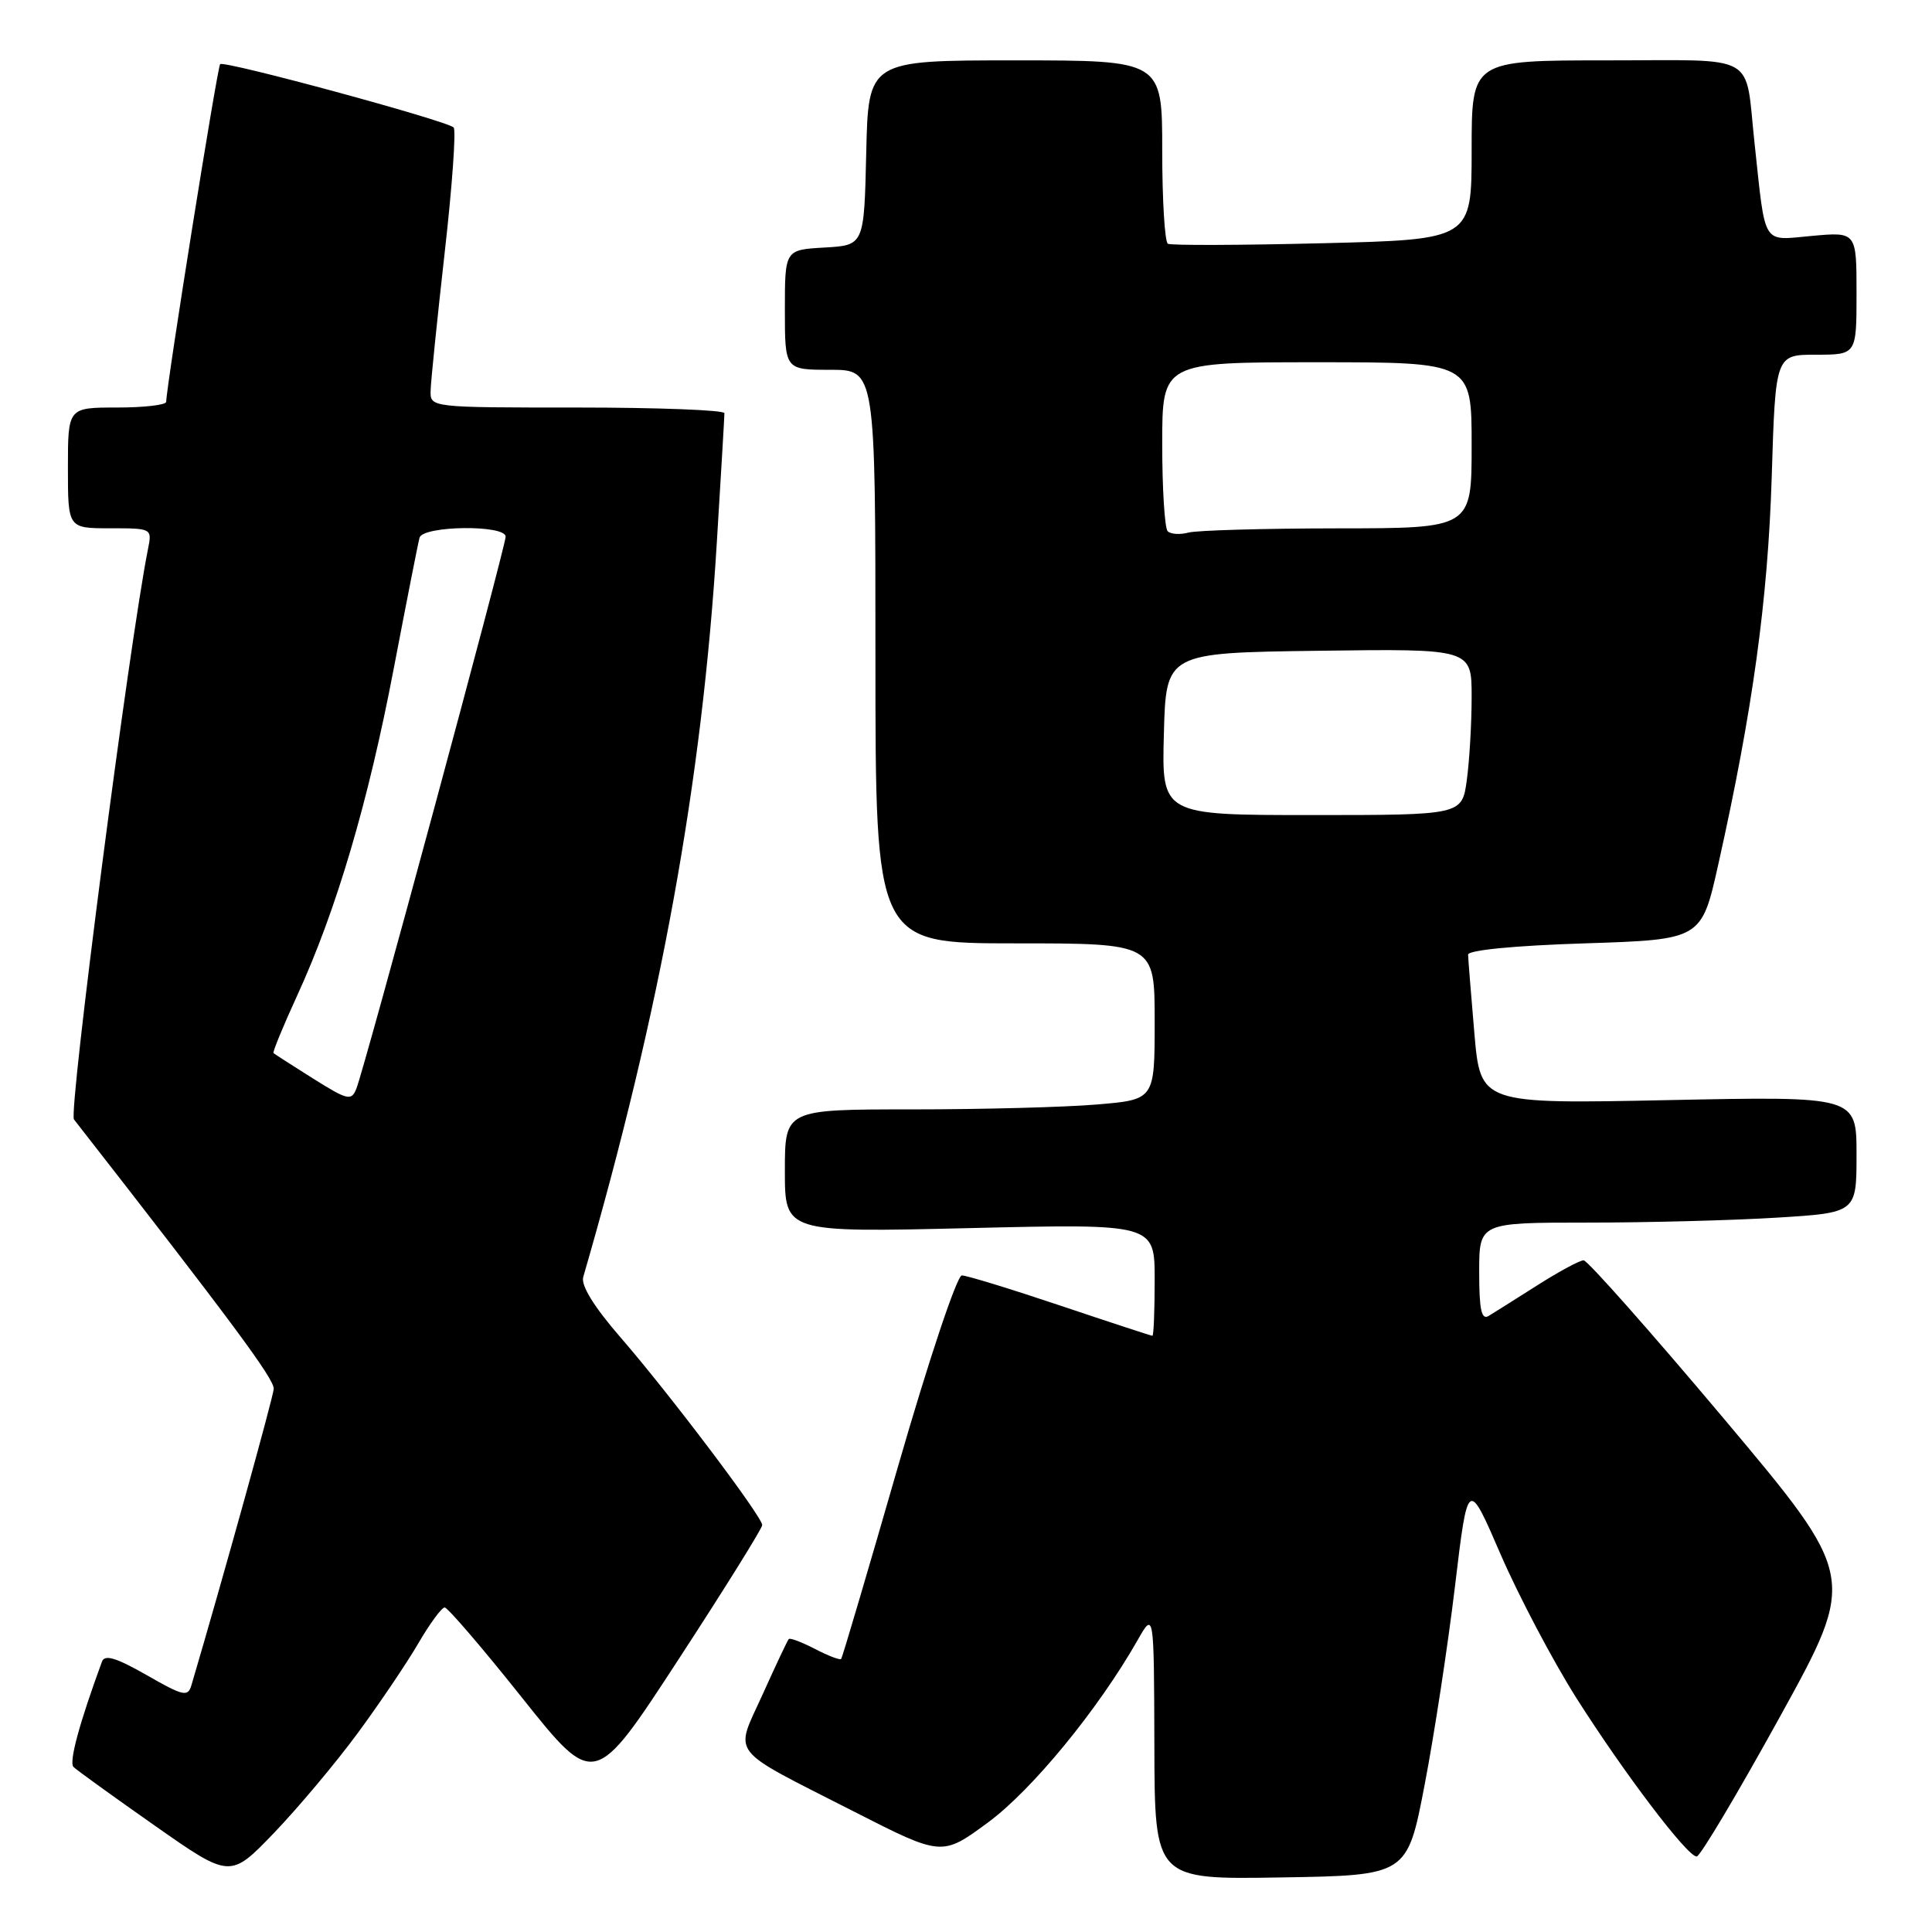 <?xml version="1.0" encoding="UTF-8" standalone="no"?>
<!DOCTYPE svg PUBLIC "-//W3C//DTD SVG 1.1//EN" "http://www.w3.org/Graphics/SVG/1.1/DTD/svg11.dtd" >
<svg xmlns="http://www.w3.org/2000/svg" xmlns:xlink="http://www.w3.org/1999/xlink" version="1.1" viewBox="0 0 256 256">
 <g >
 <path fill="currentColor"
d=" M 47.39 229.66 C 50.29 225.72 53.91 220.36 55.43 217.75 C 56.95 215.14 58.52 213.00 58.92 213.00 C 59.32 213.00 63.95 218.39 69.20 224.99 C 78.76 236.98 78.76 236.98 89.88 219.92 C 96.00 210.54 101.00 202.51 101.00 202.08 C 101.00 200.97 88.68 184.65 82.23 177.22 C 78.72 173.18 76.96 170.33 77.28 169.22 C 87.55 133.82 93.06 103.50 94.99 71.76 C 95.54 62.82 95.99 55.16 95.99 54.75 C 96.00 54.34 87.22 54.00 76.50 54.00 C 57.00 54.00 57.00 54.00 57.06 51.75 C 57.09 50.51 57.93 42.30 58.92 33.50 C 59.92 24.70 60.45 17.23 60.11 16.89 C 59.20 15.99 29.69 7.98 29.17 8.50 C 28.80 8.86 22.09 50.87 22.02 53.25 C 22.01 53.66 19.08 54.00 15.50 54.00 C 9.00 54.00 9.00 54.00 9.00 62.00 C 9.00 70.00 9.00 70.00 14.58 70.00 C 20.13 70.00 20.16 70.01 19.61 72.75 C 17.15 85.02 9.06 147.38 9.80 148.33 C 30.75 175.18 36.37 182.76 36.27 184.04 C 36.18 185.23 29.45 209.47 25.37 223.28 C 24.90 224.89 24.32 224.76 19.42 221.95 C 15.38 219.65 13.87 219.19 13.51 220.18 C 10.51 228.34 9.11 233.51 9.74 234.13 C 10.16 234.55 15.00 238.04 20.50 241.90 C 30.50 248.91 30.50 248.91 36.31 242.87 C 39.50 239.54 44.49 233.60 47.39 229.66 Z  M 188.77 236.50 C 190.04 229.90 191.85 218.07 192.79 210.21 C 194.50 195.92 194.50 195.92 198.83 205.94 C 201.22 211.45 205.72 219.99 208.83 224.92 C 215.17 234.92 223.57 246.00 224.82 246.00 C 225.27 246.00 230.23 237.67 235.85 227.48 C 246.06 208.97 246.06 208.97 228.42 187.98 C 218.71 176.44 210.35 167.00 209.84 167.00 C 209.32 167.00 206.56 168.49 203.70 170.31 C 200.84 172.13 197.94 173.95 197.25 174.37 C 196.30 174.94 196.00 173.54 196.00 168.56 C 196.00 162.00 196.00 162.00 210.34 162.00 C 218.23 162.00 229.48 161.71 235.34 161.35 C 246.00 160.70 246.00 160.70 246.00 152.98 C 246.00 145.26 246.00 145.26 221.09 145.77 C 196.17 146.28 196.17 146.28 195.36 136.89 C 194.92 131.73 194.54 127.05 194.53 126.50 C 194.51 125.90 200.63 125.30 209.98 125.00 C 225.46 124.50 225.46 124.50 227.69 114.50 C 232.23 94.19 234.25 79.52 234.76 63.25 C 235.26 47.00 235.26 47.00 240.63 47.00 C 246.00 47.00 246.00 47.00 246.00 38.86 C 246.00 30.72 246.00 30.72 240.07 31.26 C 233.40 31.86 233.98 32.80 232.49 19.00 C 231.17 6.83 233.26 8.00 212.92 8.00 C 195.00 8.00 195.00 8.00 195.00 19.87 C 195.00 31.74 195.00 31.74 175.25 32.23 C 164.39 32.50 155.16 32.53 154.75 32.30 C 154.34 32.07 154.00 26.51 154.00 19.94 C 154.00 8.00 154.00 8.00 134.53 8.00 C 115.06 8.00 115.06 8.00 114.78 20.25 C 114.50 32.50 114.50 32.50 109.25 32.80 C 104.00 33.10 104.00 33.10 104.00 41.05 C 104.00 49.00 104.00 49.00 110.00 49.00 C 116.00 49.00 116.00 49.00 116.00 87.00 C 116.00 125.00 116.00 125.00 134.50 125.00 C 153.00 125.00 153.00 125.00 153.00 135.35 C 153.00 145.71 153.00 145.71 145.35 146.35 C 141.14 146.71 130.12 147.00 120.85 147.00 C 104.00 147.00 104.00 147.00 104.00 155.15 C 104.00 163.31 104.00 163.31 128.50 162.73 C 153.00 162.15 153.00 162.15 153.00 169.58 C 153.00 173.66 152.87 177.00 152.70 177.00 C 152.54 177.00 147.05 175.20 140.50 173.00 C 133.95 170.80 128.08 169.00 127.45 169.00 C 126.81 169.00 123.08 180.15 119.01 194.25 C 115.01 208.14 111.61 219.65 111.46 219.82 C 111.31 220.00 109.75 219.41 108.00 218.50 C 106.25 217.59 104.68 217.00 104.52 217.18 C 104.35 217.35 102.80 220.64 101.07 224.48 C 97.32 232.78 96.27 231.43 113.15 240.04 C 124.81 245.98 124.81 245.98 130.91 241.49 C 136.74 237.20 145.50 226.52 150.71 217.38 C 152.91 213.50 152.91 213.50 152.96 231.27 C 153.00 249.05 153.00 249.05 169.73 248.77 C 186.47 248.50 186.47 248.50 188.77 236.50 Z  M 41.50 142.92 C 38.75 141.19 36.38 139.67 36.24 139.54 C 36.10 139.42 37.51 135.98 39.38 131.91 C 44.56 120.63 48.80 106.28 52.18 88.55 C 53.87 79.72 55.40 71.94 55.59 71.25 C 56.04 69.64 67.00 69.51 67.00 71.11 C 67.00 72.42 48.28 141.66 47.21 144.28 C 46.56 145.90 46.05 145.78 41.50 142.92 Z  M 154.22 97.25 C 154.50 86.50 154.50 86.50 174.75 86.23 C 195.00 85.96 195.00 85.96 195.00 92.34 C 195.00 95.85 194.71 100.81 194.36 103.36 C 193.73 108.00 193.73 108.00 173.83 108.00 C 153.93 108.00 153.93 108.00 154.22 97.25 Z  M 154.72 70.39 C 154.33 69.99 154.00 64.79 154.00 58.83 C 154.00 48.00 154.00 48.00 174.50 48.00 C 195.00 48.00 195.00 48.00 195.00 59.00 C 195.00 70.00 195.00 70.00 177.25 70.01 C 167.49 70.02 158.59 70.27 157.47 70.57 C 156.36 70.87 155.12 70.79 154.72 70.39 Z "/>
</g>
</svg>